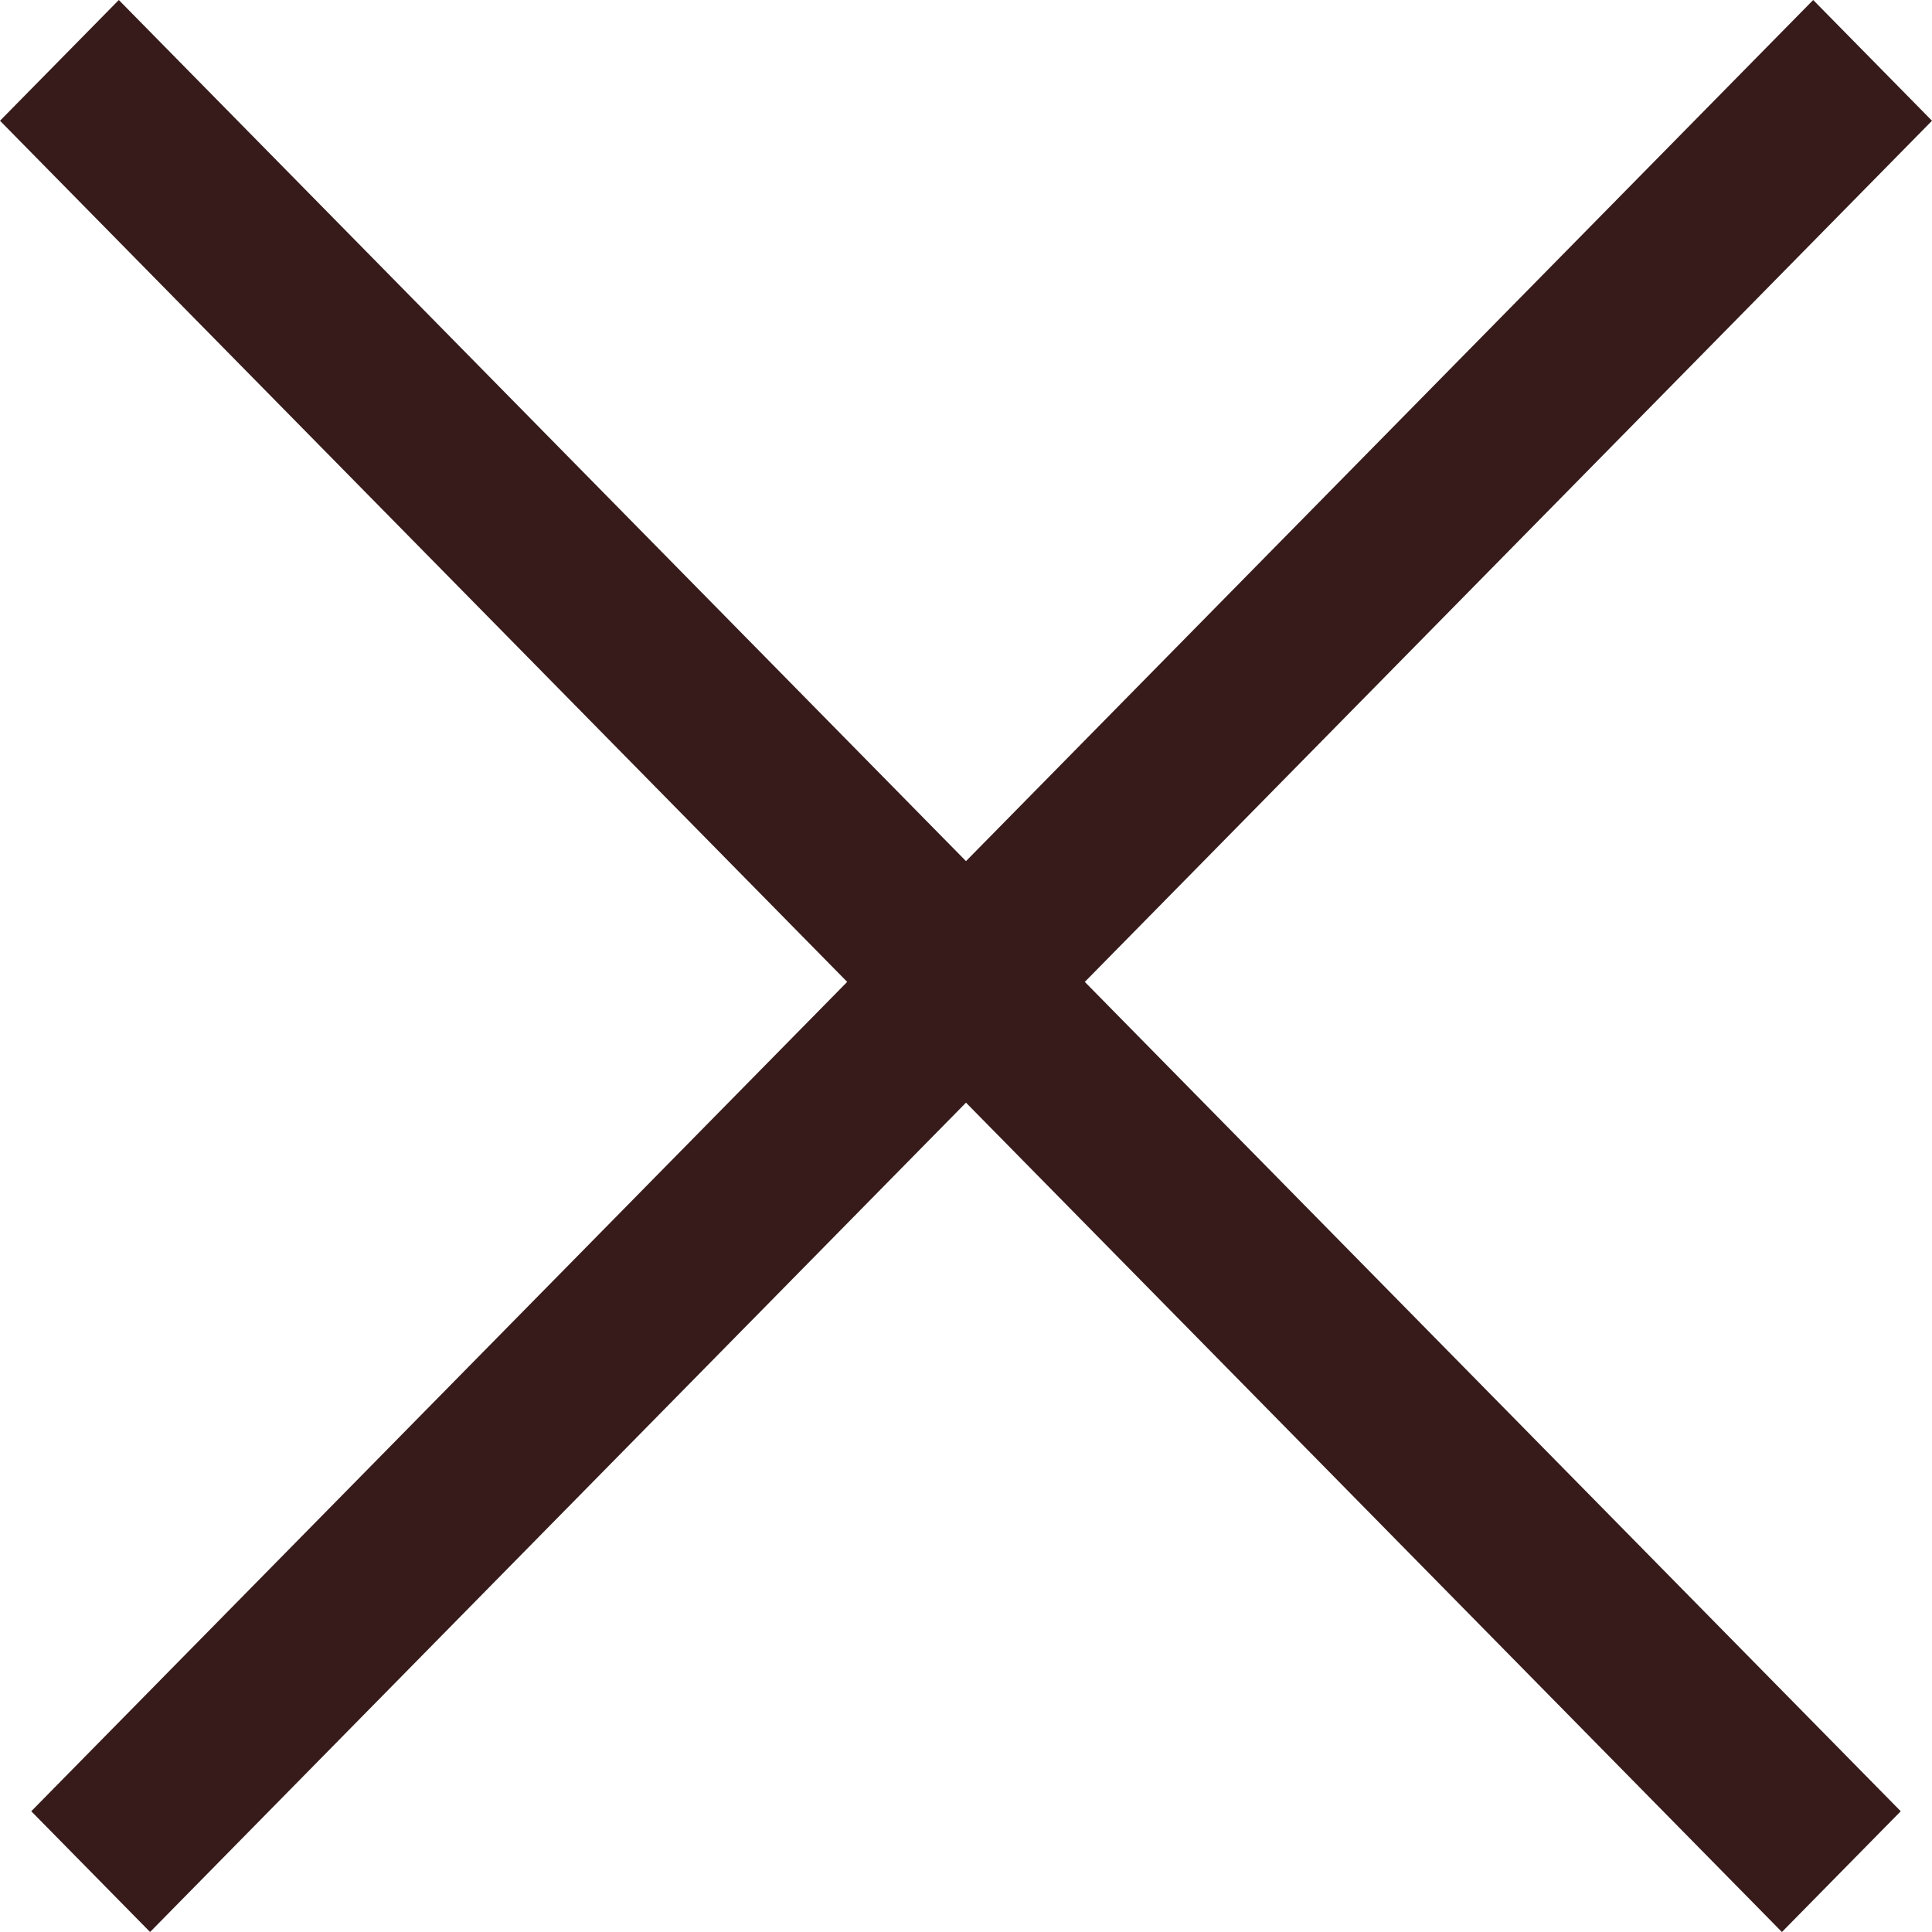 <svg width="22" height="22" viewBox="0 0 22 22" fill="none" xmlns="http://www.w3.org/2000/svg">
<path d="M0 1.375L1.353 0L21.644 20.625L20.291 22L0 1.375Z" fill="#371B1B"/>
<path d="M22 1.375L20.647 0L0.356 20.625L1.709 22L22 1.375Z" fill="#371B1B"/>
</svg>
